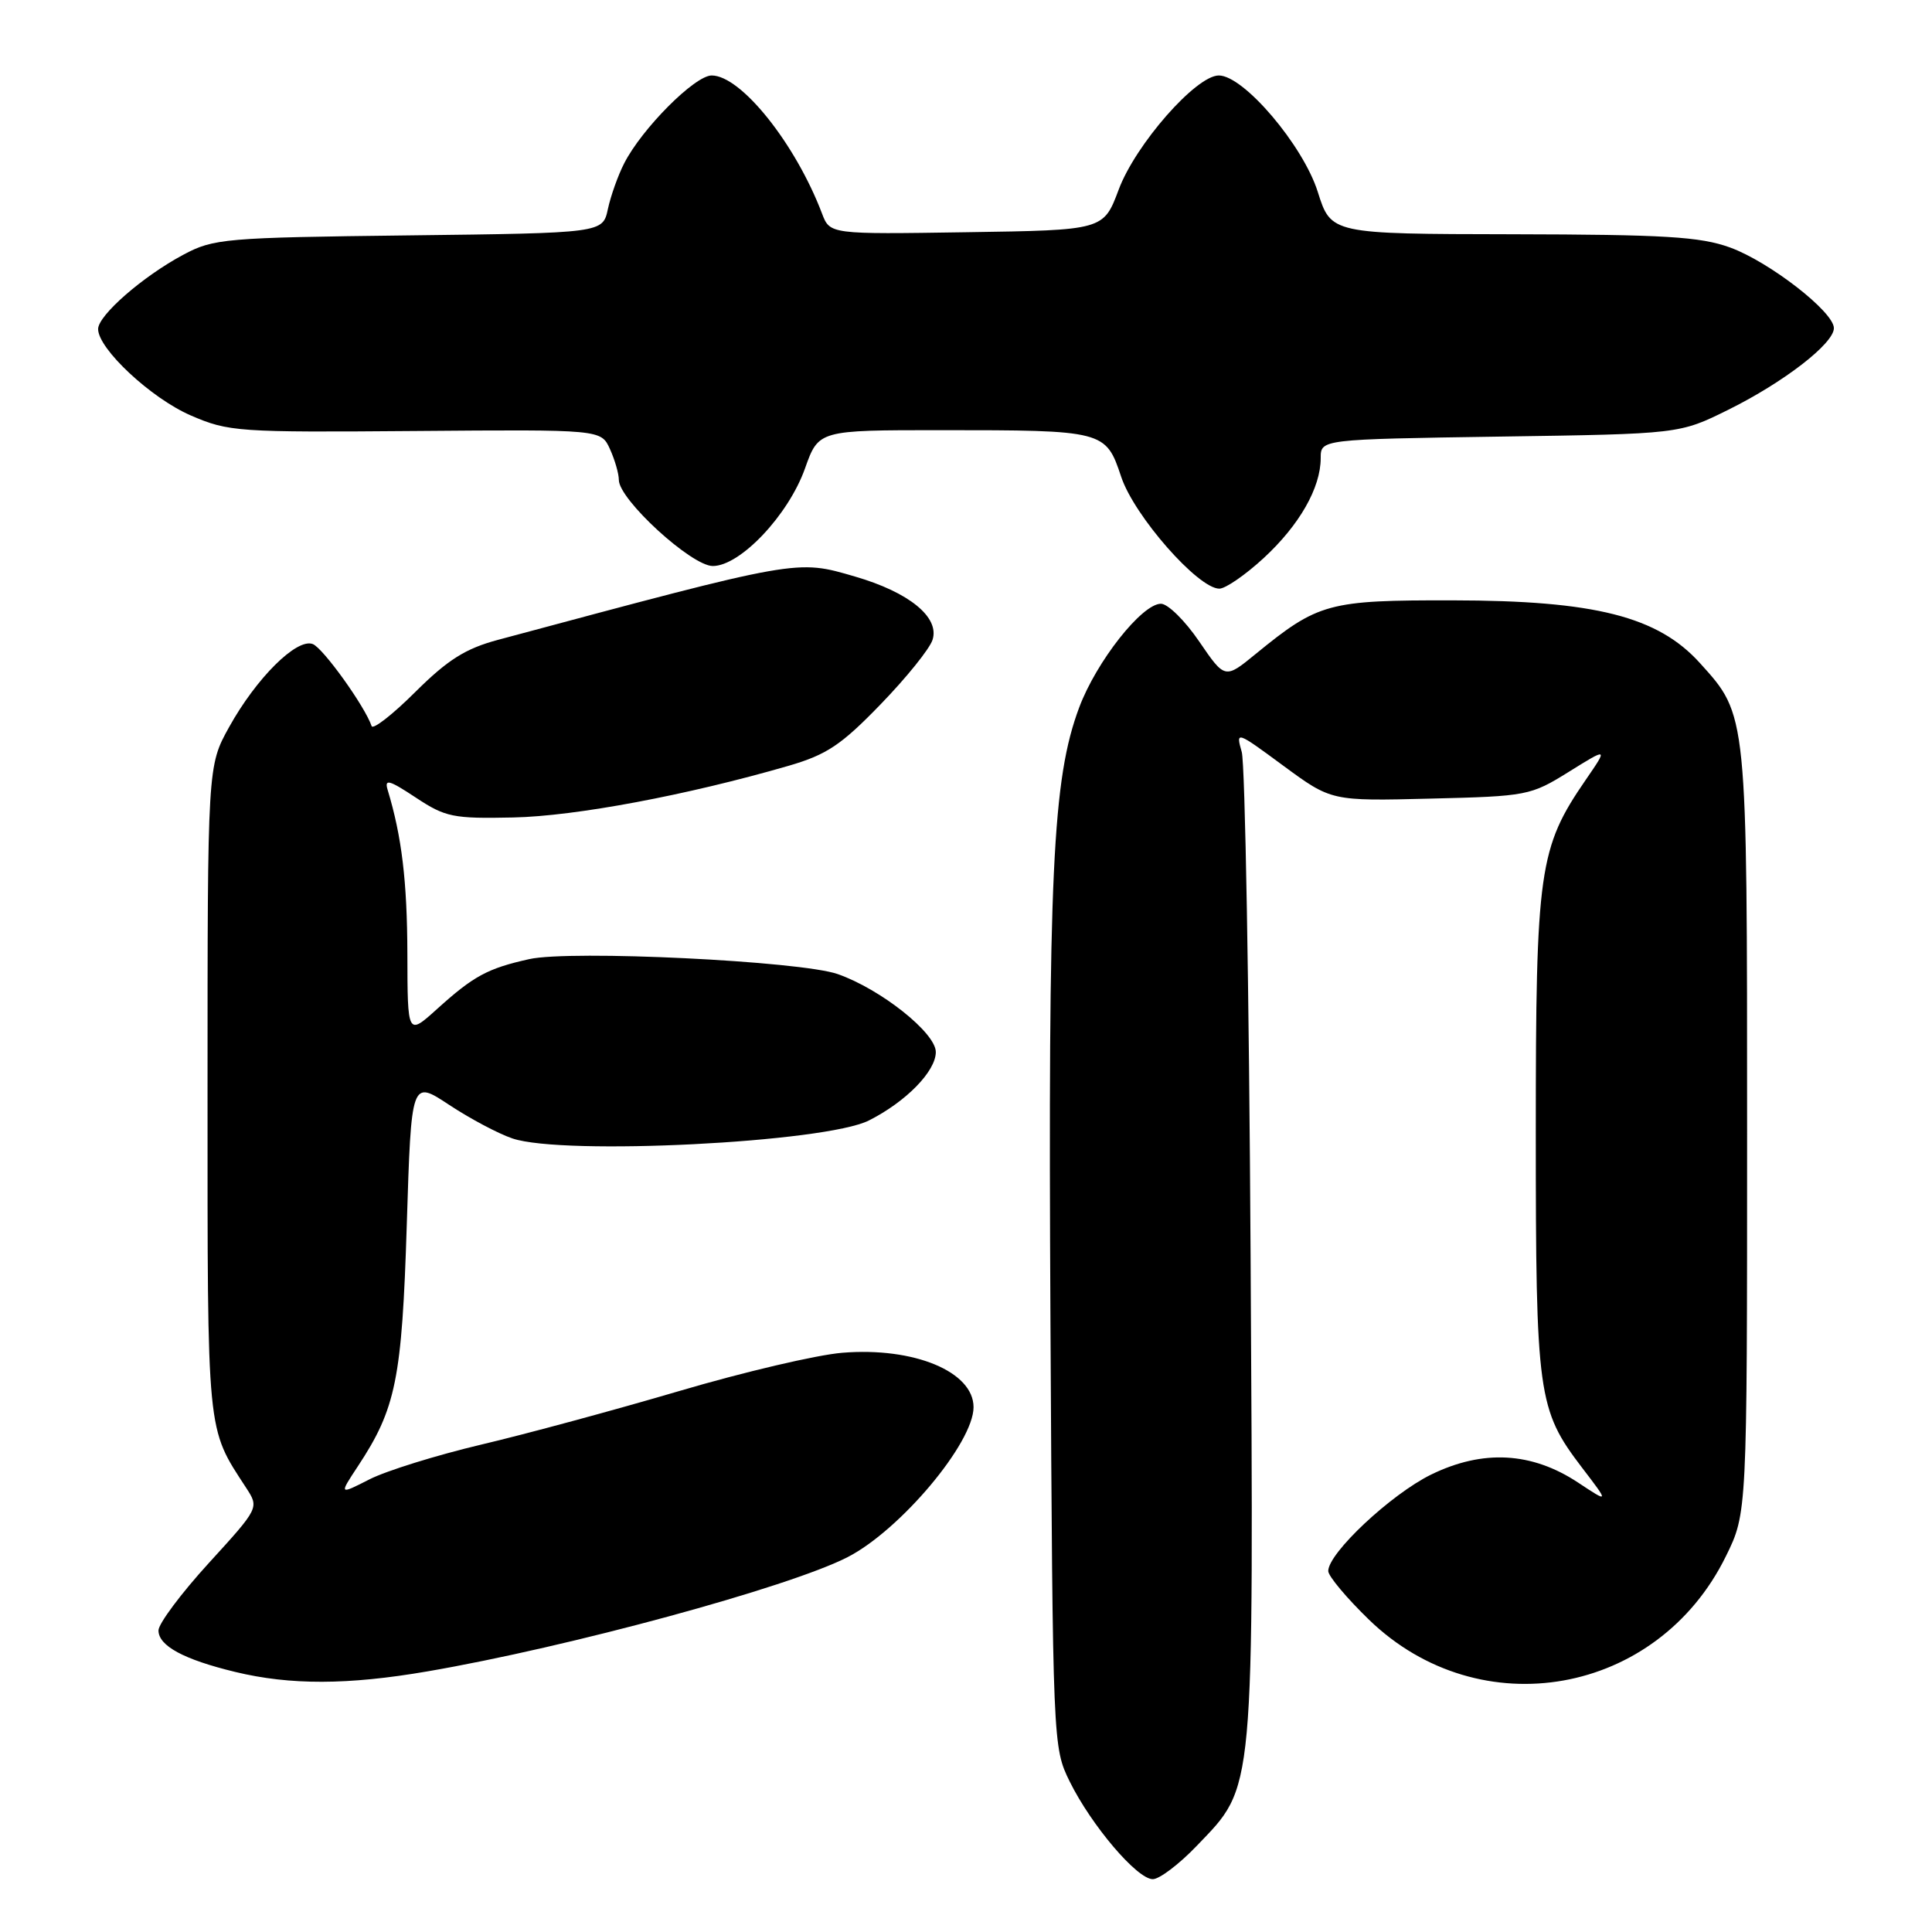 <?xml version="1.0" encoding="UTF-8" standalone="no"?>
<!DOCTYPE svg PUBLIC "-//W3C//DTD SVG 1.1//EN" "http://www.w3.org/Graphics/SVG/1.1/DTD/svg11.dtd" >
<svg xmlns="http://www.w3.org/2000/svg" xmlns:xlink="http://www.w3.org/1999/xlink" version="1.1" viewBox="0 0 256 256">
 <g >
 <path fill="currentColor"
d=" M 158.56 244.60 C 166.31 236.51 166.12 238.65 165.71 166.39 C 165.51 131.25 164.98 101.22 164.54 99.65 C 163.74 96.83 163.79 96.85 170.07 101.48 C 176.42 106.15 176.42 106.15 189.55 105.82 C 202.36 105.51 202.82 105.42 207.88 102.27 C 213.07 99.04 213.07 99.04 210.12 103.33 C 203.91 112.36 203.50 115.23 203.50 150.00 C 203.50 184.91 203.76 186.77 209.61 194.45 C 213.23 199.18 213.23 199.18 209.09 196.44 C 202.96 192.39 196.49 192.04 189.63 195.39 C 184.31 198.00 176.00 205.79 176.00 208.17 C 176.00 208.84 178.44 211.75 181.41 214.63 C 196.10 228.85 219.63 224.67 228.69 206.21 C 231.50 200.50 231.50 200.50 231.50 150.00 C 231.50 94.31 231.55 94.83 225.25 87.86 C 219.68 81.69 211.34 79.57 192.50 79.55 C 175.99 79.52 174.68 79.88 166.40 86.64 C 162.31 89.99 162.31 89.99 158.90 85.00 C 157.03 82.25 154.75 80.00 153.83 80.00 C 151.31 80.00 145.28 87.65 143.00 93.74 C 139.45 103.23 138.87 115.63 139.19 175.00 C 139.50 231.31 139.51 231.52 141.75 236.08 C 144.62 241.88 150.67 249.00 152.75 249.00 C 153.63 249.00 156.24 247.02 158.56 244.60 Z  M 56.62 221.47 C 75.29 218.27 104.56 210.31 112.31 206.33 C 119.30 202.74 129.00 191.19 129.00 186.46 C 129.00 181.75 121.10 178.47 111.61 179.25 C 108.25 179.52 98.53 181.80 90.00 184.32 C 81.47 186.83 69.66 190.03 63.75 191.42 C 57.84 192.82 51.18 194.89 48.96 196.02 C 44.92 198.08 44.92 198.08 47.42 194.29 C 52.47 186.64 53.26 182.73 53.90 162.29 C 54.50 143.09 54.50 143.09 59.50 146.39 C 62.25 148.21 66.03 150.22 67.90 150.85 C 74.67 153.14 109.35 151.39 115.13 148.47 C 120.05 145.99 124.00 141.95 124.00 139.40 C 124.00 136.86 116.71 131.07 111.00 129.07 C 106.04 127.34 75.59 125.86 70.12 127.09 C 64.60 128.32 62.76 129.32 57.91 133.70 C 54.00 137.23 54.00 137.23 53.98 126.37 C 53.95 116.77 53.24 110.84 51.37 104.68 C 50.91 103.16 51.55 103.34 55.09 105.68 C 59.02 108.28 60.03 108.49 68.00 108.32 C 76.25 108.15 91.09 105.36 104.50 101.47 C 109.55 100.00 111.48 98.71 116.69 93.32 C 120.10 89.80 123.20 85.96 123.57 84.77 C 124.52 81.79 120.46 78.48 113.31 76.40 C 105.50 74.13 106.10 74.02 66.00 84.78 C 61.67 85.94 59.34 87.41 55.02 91.70 C 52.01 94.70 49.41 96.72 49.24 96.21 C 48.37 93.62 42.81 85.86 41.44 85.34 C 39.32 84.52 33.96 89.85 30.36 96.34 C 27.50 101.50 27.50 101.50 27.50 144.50 C 27.50 190.59 27.35 189.06 32.62 197.15 C 34.34 199.80 34.34 199.80 27.67 207.11 C 24.00 211.13 21.00 215.15 21.00 216.04 C 21.00 218.08 24.34 219.89 31.17 221.54 C 38.45 223.30 46.09 223.28 56.62 221.47 Z  M 167.43 73.96 C 172.18 69.58 175.00 64.64 175.00 60.70 C 175.00 58.21 175.00 58.21 198.77 57.85 C 222.54 57.50 222.54 57.50 229.02 54.29 C 236.37 50.65 243.00 45.52 243.00 43.48 C 243.00 41.32 234.44 34.68 229.23 32.79 C 225.28 31.36 220.55 31.08 200.43 31.04 C 176.37 31.00 176.37 31.00 174.61 25.42 C 172.66 19.25 164.80 10.00 161.50 10.00 C 158.48 10.00 150.46 19.15 148.23 25.13 C 146.22 30.50 146.22 30.50 128.10 30.77 C 109.97 31.05 109.97 31.05 108.92 28.29 C 105.40 19.02 98.18 10.00 94.30 10.00 C 92.07 10.00 85.05 17.04 82.71 21.64 C 81.90 23.21 80.93 25.94 80.55 27.69 C 79.87 30.88 79.87 30.88 54.18 31.19 C 29.76 31.48 28.29 31.61 24.28 33.76 C 18.92 36.62 13.00 41.79 13.00 43.60 C 13.00 46.22 20.01 52.76 25.26 55.04 C 30.29 57.22 31.49 57.30 55.07 57.11 C 79.64 56.91 79.64 56.91 80.82 59.50 C 81.47 60.93 82.00 62.77 82.00 63.59 C 82.00 66.19 91.62 75.00 94.45 75.00 C 98.09 75.00 104.48 68.24 106.67 62.06 C 108.47 57.00 108.47 57.00 124.61 57.00 C 146.33 57.00 146.52 57.05 148.56 63.17 C 150.27 68.34 158.75 78.00 161.57 78.00 C 162.38 78.00 165.02 76.18 167.43 73.96 Z "/>
</g>
</svg>